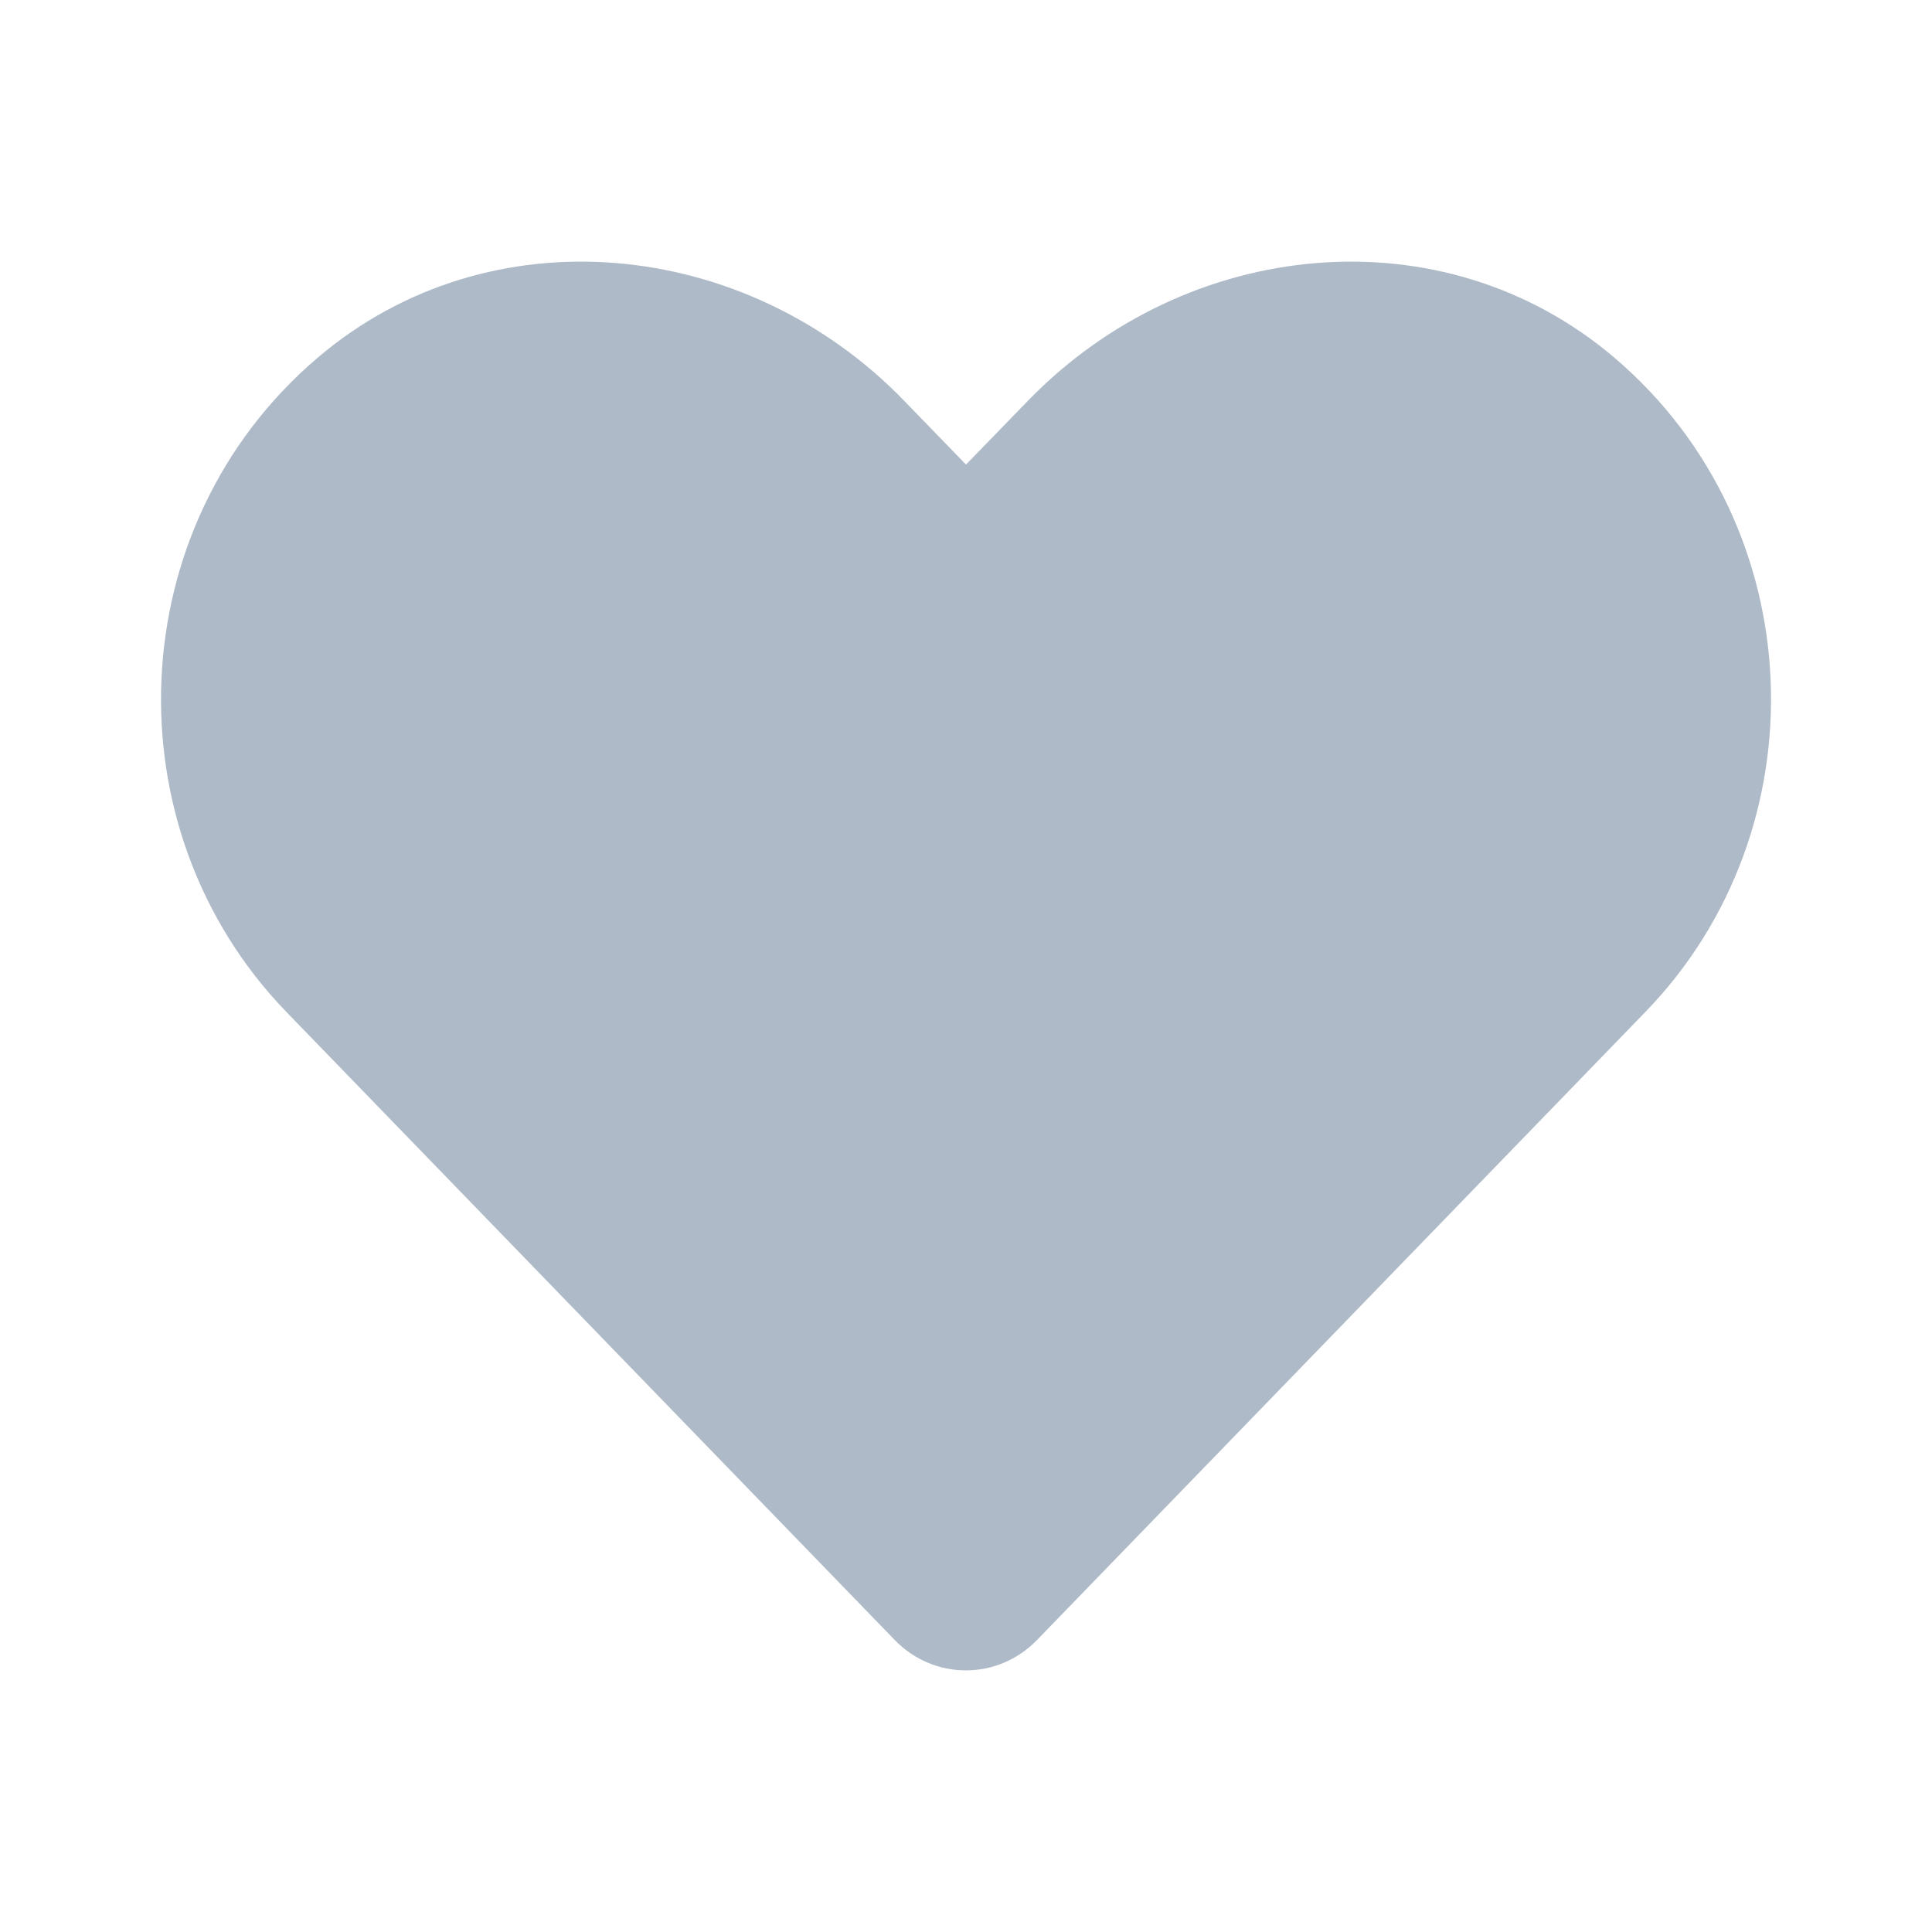<svg width="24" height="24" viewBox="0 0 24 24" fill="none" xmlns="http://www.w3.org/2000/svg">
    <path d="M20.059 4.447C17.918 2.622 14.735 2.951 12.77 4.978L12 5.771L11.231 4.978C9.27 2.951 6.082 2.622 3.942 4.447C1.489 6.54 1.36 10.298 3.555 12.568L11.114 20.372C11.602 20.876 12.395 20.876 12.883 20.372L20.442 12.568C22.641 10.298 22.512 6.54 20.059 4.447Z" fill="#173B5E" fill-opacity="0.35"/>
</svg>
